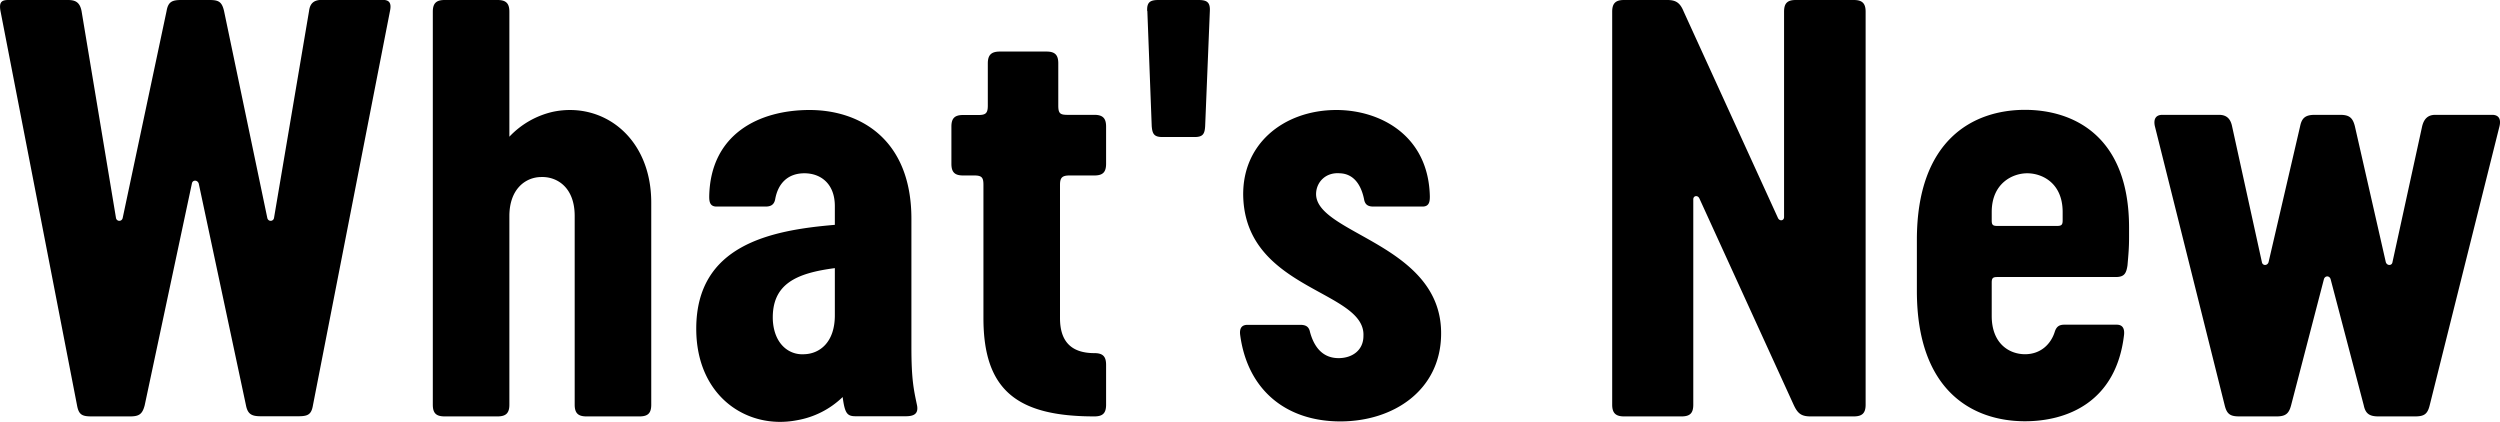 <svg xmlns="http://www.w3.org/2000/svg" width="160" height="27"><path d="M4.93 25.94L.03.7C-.07.14.1 0 .53 0h3.82c.47 0 .76.14.87.71l2.2 13.22c.03.25.36.28.43.03L10.66.71c.1-.6.36-.71.94-.71h1.8c.58 0 .8.1.94.71l2.77 13.25c.07.25.4.22.43-.03L19.78.7c.07-.57.4-.71.86-.71h3.82c.4 0 .62.14.5.71l-4.93 25.23c-.1.6-.32.71-.94.71h-2.41c-.58 0-.83-.14-.94-.71l-3.02-14.18c-.08-.25-.4-.25-.44 0L9.26 25.94c-.15.57-.36.71-.94.71H5.87c-.61 0-.83-.1-.94-.71zM41.68 12.97V25.9c0 .54-.21.75-.75.75h-3.4c-.53 0-.75-.21-.75-.75V13.82c0-1.85-1.15-2.52-2.13-2.49-1 0-2.05.75-2.05 2.5V25.9c0 .54-.22.75-.76.75h-3.38c-.55 0-.76-.21-.76-.75V.75c0-.54.22-.75.76-.75h3.38c.54 0 .76.21.76.75v8a5.5 5.5 0 012.81-1.6c3.17-.65 6.27 1.63 6.27 5.82zM44.56 21.04c0-5.33 4.69-6.3 8.87-6.65v-1.2c0-1.43-.9-2.1-1.95-2.1s-1.69.64-1.87 1.67c-.07.35-.29.46-.61.46h-3.14c-.43 0-.47-.32-.47-.64.07-4.02 3.21-5.54 6.42-5.54 3.24 0 6.52 1.88 6.52 6.96v8.2c0 2.07.14 2.7.36 3.74.1.53-.18.7-.72.7h-3.2c-.55 0-.7-.17-.84-1.23a5.56 5.56 0 01-2.95 1.49c-3.17.6-6.42-1.53-6.42-5.86zm8.87-.86v-3.02c-2.45.32-4.04 1-3.97 3.3.07 1.53 1.01 2.28 2.02 2.21.97-.03 1.95-.75 1.95-2.49zM62.94 20.36v-8.53c0-.46-.1-.6-.58-.6h-.72c-.54 0-.75-.21-.75-.75V8.1c0-.53.21-.74.75-.74h.98c.46 0 .6-.11.6-.6v-2.7c0-.54.22-.76.77-.76h2.99c.54 0 .75.22.75.75v2.7c0 .5.11.6.58.6h1.73c.54 0 .75.22.75.75v2.38c0 .54-.21.75-.75.75h-1.59c-.47 0-.61.14-.61.6v8.53c0 1.42.65 2.24 2.2 2.24.54 0 .75.21.75.75v2.55c0 .54-.21.75-.75.75-4.94 0-7.1-1.67-7.1-6.29zM73.42.71c-.03-.57.19-.71.72-.71h2.56c.54 0 .76.14.73.71l-.3 7.36c-.03.5-.14.7-.68.7H74.4c-.54 0-.65-.2-.69-.7L73.43.7zM79.37 21.43c-.04-.33.03-.64.47-.64h3.38c.33 0 .55.1.62.46.28 1.03.86 1.67 1.83 1.67.87 0 1.59-.5 1.59-1.42.14-2.88-7.28-2.92-7.68-8.64-.25-3.59 2.56-5.82 5.95-5.82 2.77 0 5.9 1.6 5.98 5.54 0 .32-.04.64-.47.64H87.9c-.32 0-.54-.1-.6-.47-.15-.74-.55-1.63-1.56-1.66-.9-.07-1.48.56-1.51 1.28-.1 2.62 8.14 3.23 8 9.1-.07 3.5-3.03 5.5-6.45 5.5-3.46 0-5.94-2-6.41-5.54zM119.4.75V25.9c0 .54-.22.75-.76.75h-2.77c-.61 0-.83-.21-1.08-.75l-6.02-13.18c-.1-.25-.4-.21-.4.04V25.9c0 .54-.21.75-.75.75h-3.68c-.54 0-.76-.22-.76-.75V.75c0-.54.22-.75.76-.75h2.77c.58 0 .83.21 1.05.75l6.02 13.18c.1.25.4.21.4-.04V.75c0-.54.21-.75.75-.75h3.71c.54 0 .76.21.76.75zM136.26 14.57v.6c0 .71-.04 1.1-.1 1.81-.08.54-.22.75-.76.75h-7.57c-.29 0-.36.07-.36.36v2.13c0 1.8 1.15 2.45 2.13 2.45 1 0 1.65-.64 1.9-1.42.11-.36.3-.47.62-.47h3.35c.43 0 .5.32.47.64-.5 4.34-3.68 5.54-6.34 5.54-3.32 0-6.92-1.91-6.92-8.34v-3.27c0-6.4 3.6-8.32 6.92-8.32 3.02 0 6.66 1.6 6.66 7.54zm-6.52-3.48c-.94 0-2.27.64-2.27 2.48v.54c0 .28.07.35.36.35h3.82c.28 0 .36-.07.36-.35v-.54c0-1.85-1.3-2.48-2.27-2.48zM159.97 8.07l-4.47 17.87c-.14.57-.36.71-.94.71h-2.34c-.58 0-.83-.18-.94-.71l-2.12-8.07c-.07-.24-.36-.24-.43 0l-2.1 8.07c-.14.53-.35.71-.93.71h-2.38c-.58 0-.8-.14-.94-.71l-4.47-17.87c-.1-.47.08-.72.48-.72h3.63c.48 0 .73.25.83.72l1.91 8.7c.04.25.36.25.43 0l2.02-8.7c.11-.54.36-.72.94-.72h1.62c.58 0 .8.18.94.72l1.98 8.7c.07.25.4.25.43 0l1.9-8.7c.12-.47.37-.72.84-.72h3.64c.4 0 .58.25.47.72z"/></svg>